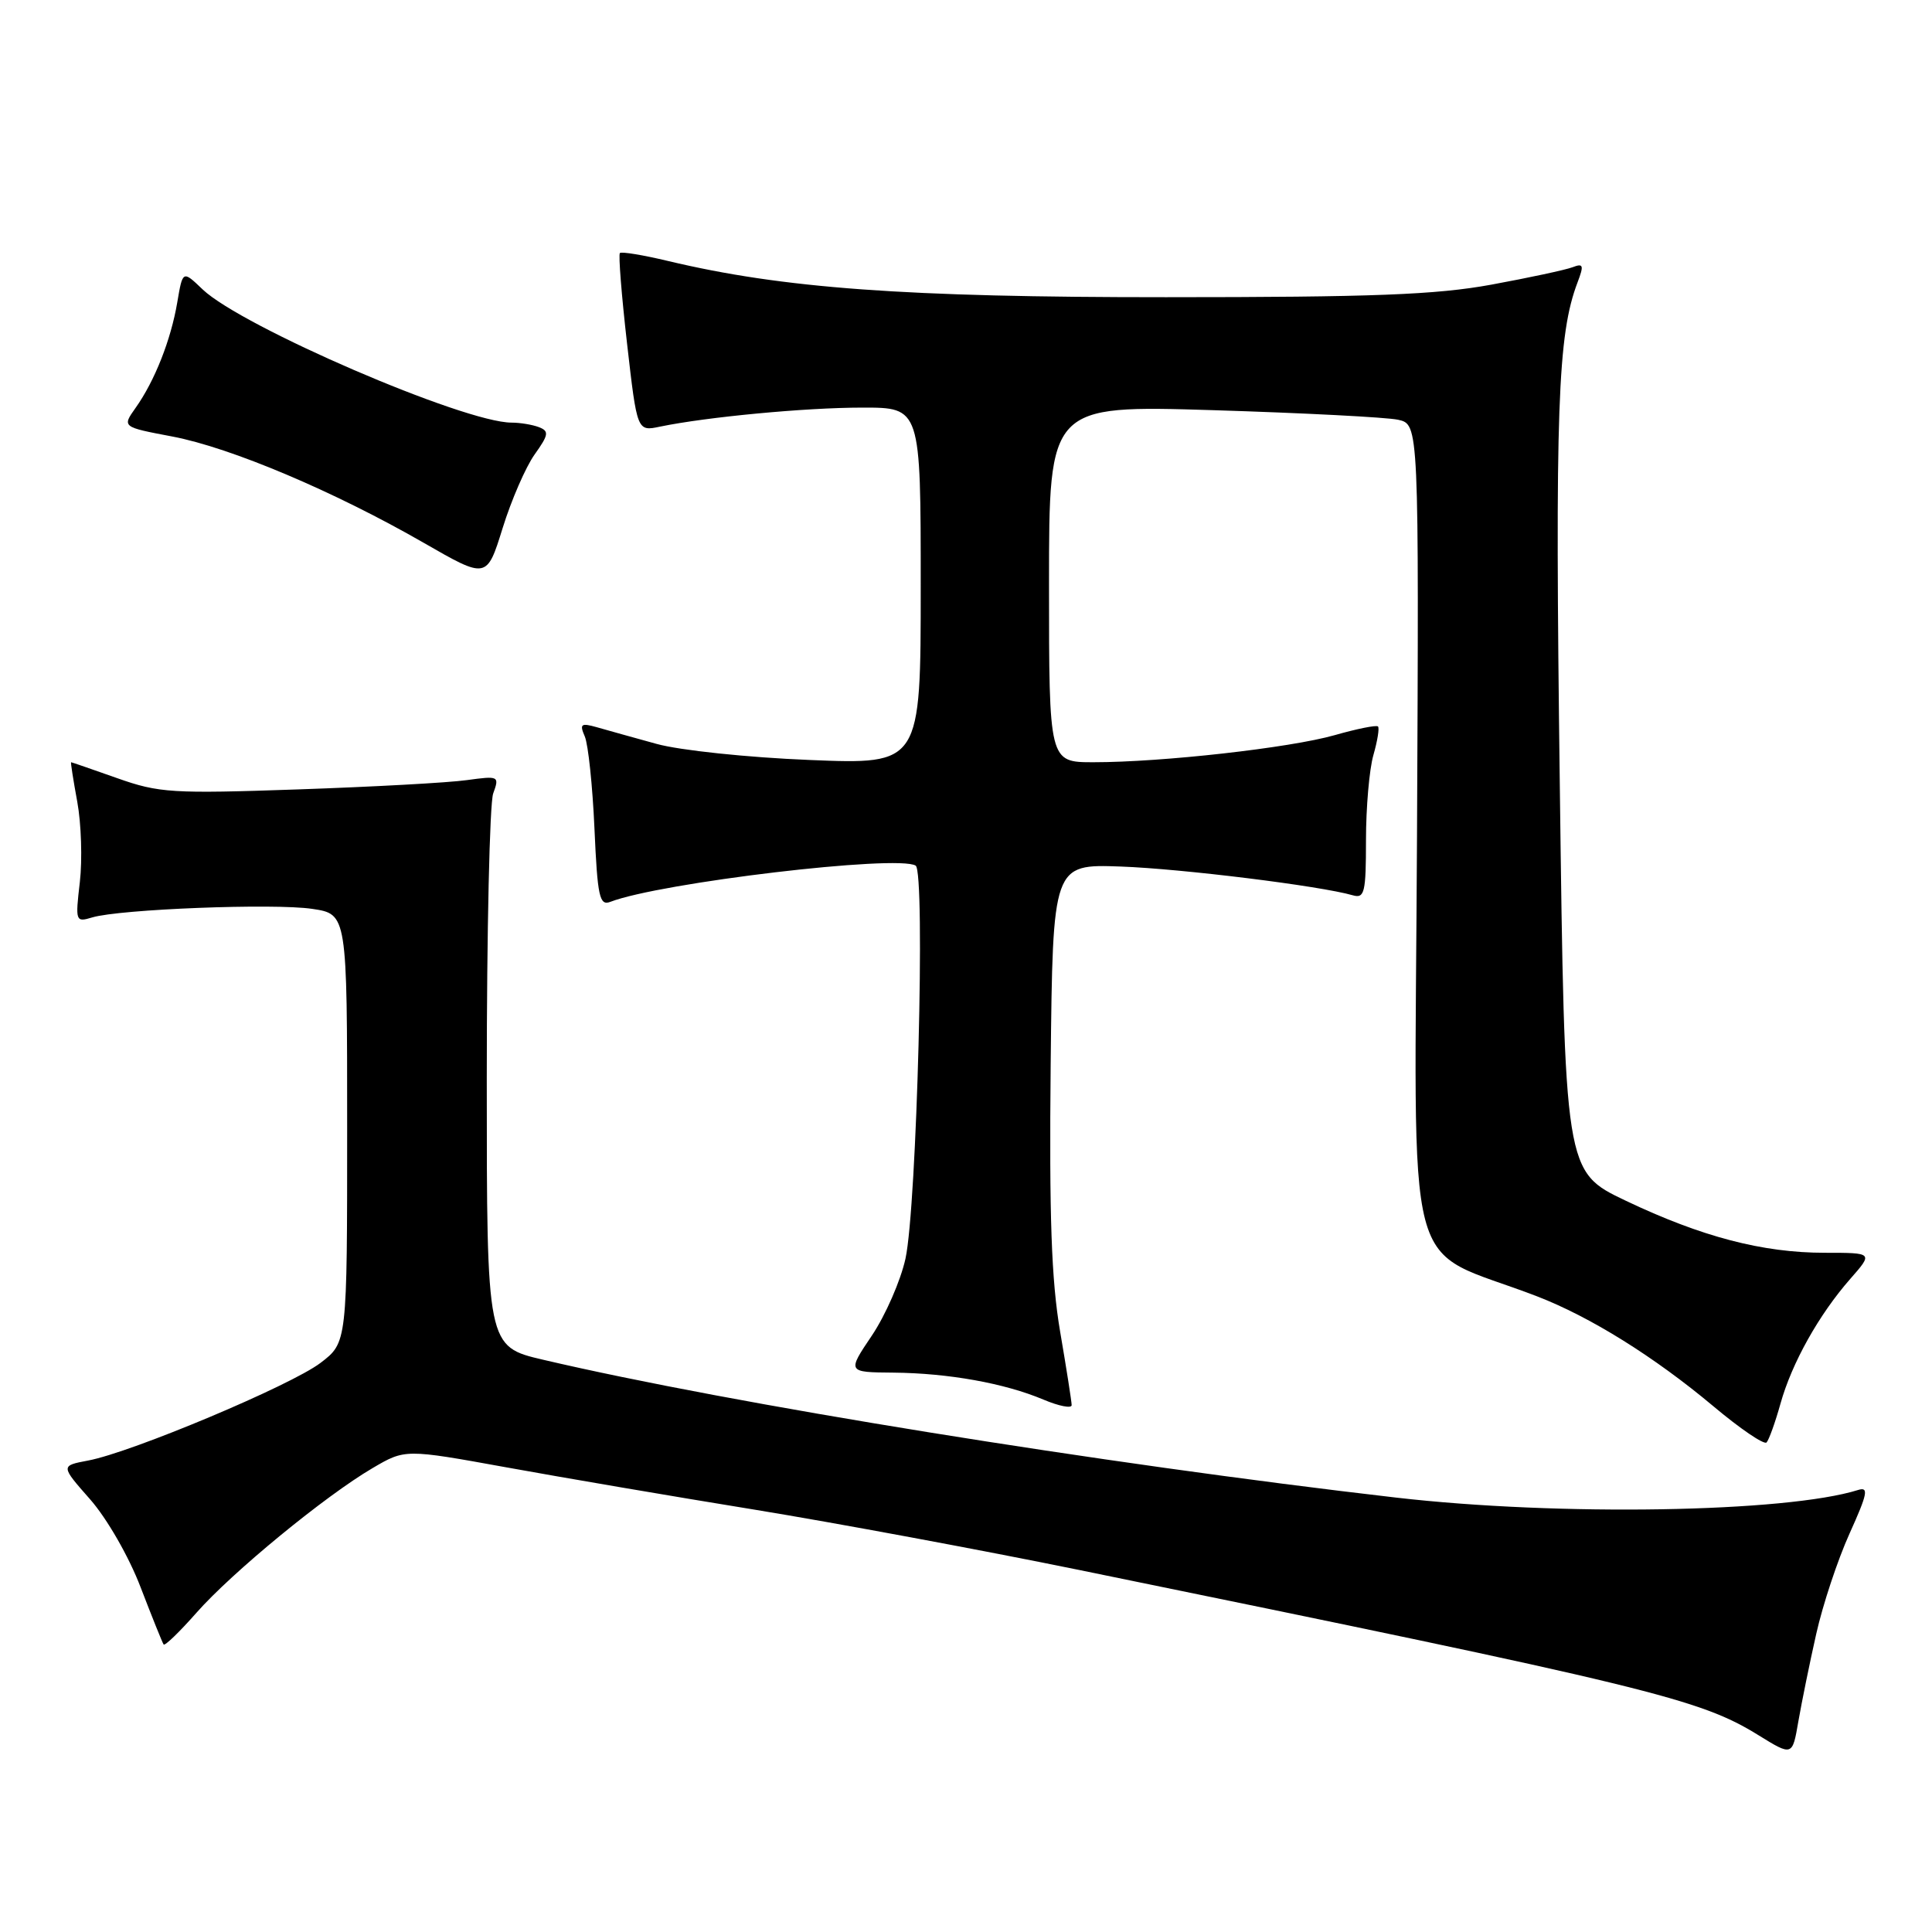 <?xml version="1.0" encoding="UTF-8" standalone="no"?>
<!DOCTYPE svg PUBLIC "-//W3C//DTD SVG 1.1//EN" "http://www.w3.org/Graphics/SVG/1.1/DTD/svg11.dtd" >
<svg xmlns="http://www.w3.org/2000/svg" xmlns:xlink="http://www.w3.org/1999/xlink" version="1.1" viewBox="0 0 256 256">
 <g >
 <path fill="currentColor"
d=" M 240.66 216.50 C 241.52 212.65 243.51 206.66 245.08 203.19 C 247.46 197.92 247.65 196.98 246.21 197.43 C 236.69 200.42 206.50 200.92 185.00 198.44 C 145.79 193.91 96.82 186.00 72.00 180.18 C 64.50 178.43 64.50 178.43 64.50 142.96 C 64.50 123.46 64.88 106.44 65.35 105.14 C 66.19 102.83 66.10 102.79 61.85 103.37 C 59.46 103.71 49.40 104.26 39.50 104.60 C 22.82 105.18 21.06 105.07 15.53 103.11 C 12.25 101.95 9.50 101.00 9.42 101.00 C 9.34 101.00 9.71 103.36 10.24 106.25 C 10.77 109.14 10.92 113.92 10.58 116.87 C 9.97 122.11 10.01 122.23 12.23 121.56 C 15.88 120.47 36.31 119.67 41.37 120.43 C 46.00 121.12 46.00 121.12 46.00 149.51 C 46.00 177.90 46.00 177.90 42.47 180.59 C 38.56 183.57 17.42 192.46 11.67 193.53 C 8.02 194.22 8.02 194.22 11.95 198.68 C 14.17 201.21 17.08 206.26 18.63 210.32 C 20.15 214.27 21.52 217.68 21.68 217.90 C 21.84 218.13 23.80 216.23 26.03 213.70 C 30.73 208.36 43.10 198.20 49.37 194.53 C 53.68 192.00 53.68 192.00 67.09 194.43 C 74.47 195.77 89.28 198.30 100.00 200.04 C 110.72 201.79 130.07 205.39 143.00 208.03 C 218.87 223.56 225.20 225.10 233.00 229.92 C 237.50 232.70 237.50 232.70 238.29 228.10 C 238.73 225.57 239.79 220.35 240.66 216.50 Z  M 235.92 186.00 C 237.42 180.62 241.01 174.20 245.17 169.46 C 248.21 166.00 248.21 166.00 241.81 166.00 C 233.55 166.00 225.48 163.89 215.42 159.10 C 207.33 155.25 207.33 155.25 206.68 103.88 C 206.04 54.12 206.39 44.36 209.04 37.40 C 209.90 35.14 209.80 34.86 208.37 35.41 C 207.45 35.76 202.61 36.80 197.60 37.72 C 190.27 39.06 181.89 39.38 154.50 39.38 C 119.86 39.39 103.74 38.21 88.51 34.58 C 85.21 33.79 82.35 33.32 82.14 33.53 C 81.93 33.74 82.36 39.14 83.09 45.54 C 84.42 57.17 84.42 57.17 87.46 56.53 C 93.64 55.25 106.73 54.01 114.25 54.01 C 122.00 54.00 122.00 54.00 122.00 77.65 C 122.00 101.30 122.00 101.30 107.25 100.70 C 99.07 100.37 90.05 99.42 87.00 98.57 C 83.97 97.74 80.41 96.74 79.08 96.36 C 76.98 95.77 76.77 95.93 77.49 97.59 C 77.94 98.64 78.52 104.14 78.77 109.81 C 79.17 118.84 79.44 120.05 80.87 119.50 C 87.49 116.95 118.94 113.22 121.33 114.70 C 122.64 115.51 121.49 159.89 119.98 166.78 C 119.34 169.69 117.34 174.26 115.54 176.95 C 112.25 181.83 112.25 181.83 118.38 181.88 C 125.67 181.95 133.10 183.28 138.25 185.45 C 140.31 186.32 142.00 186.65 142.00 186.19 C 142.00 185.73 141.31 181.34 140.47 176.43 C 139.31 169.62 139.02 161.22 139.22 141.00 C 139.50 114.50 139.50 114.50 148.50 114.82 C 156.67 115.12 174.91 117.38 179.25 118.63 C 180.81 119.08 181.00 118.29 181.00 111.31 C 181.00 107.01 181.44 101.94 181.98 100.06 C 182.52 98.17 182.80 96.46 182.59 96.26 C 182.38 96.05 179.80 96.57 176.86 97.41 C 170.92 99.10 154.01 101.00 144.89 101.00 C 139.00 101.00 139.00 101.00 139.00 77.34 C 139.00 53.69 139.00 53.69 160.75 54.35 C 172.71 54.72 183.74 55.29 185.26 55.62 C 188.02 56.24 188.02 56.24 187.76 110.87 C 187.47 171.88 185.62 164.81 203.69 171.78 C 210.73 174.50 219.19 179.77 227.00 186.31 C 230.57 189.31 233.76 191.48 234.08 191.13 C 234.40 190.78 235.23 188.47 235.92 186.00 Z  M 70.84 60.22 C 72.71 57.60 72.78 57.13 71.41 56.60 C 70.55 56.27 68.91 56.00 67.79 56.00 C 61.49 56.00 32.05 43.30 26.85 38.35 C 24.21 35.82 24.21 35.82 23.49 40.06 C 22.65 45.03 20.50 50.48 17.97 54.04 C 16.17 56.58 16.17 56.58 22.83 57.84 C 30.58 59.31 44.29 65.11 56.17 71.94 C 64.50 76.73 64.50 76.73 66.60 69.98 C 67.75 66.27 69.66 61.88 70.84 60.22 Z "/>
</g>
</svg>
